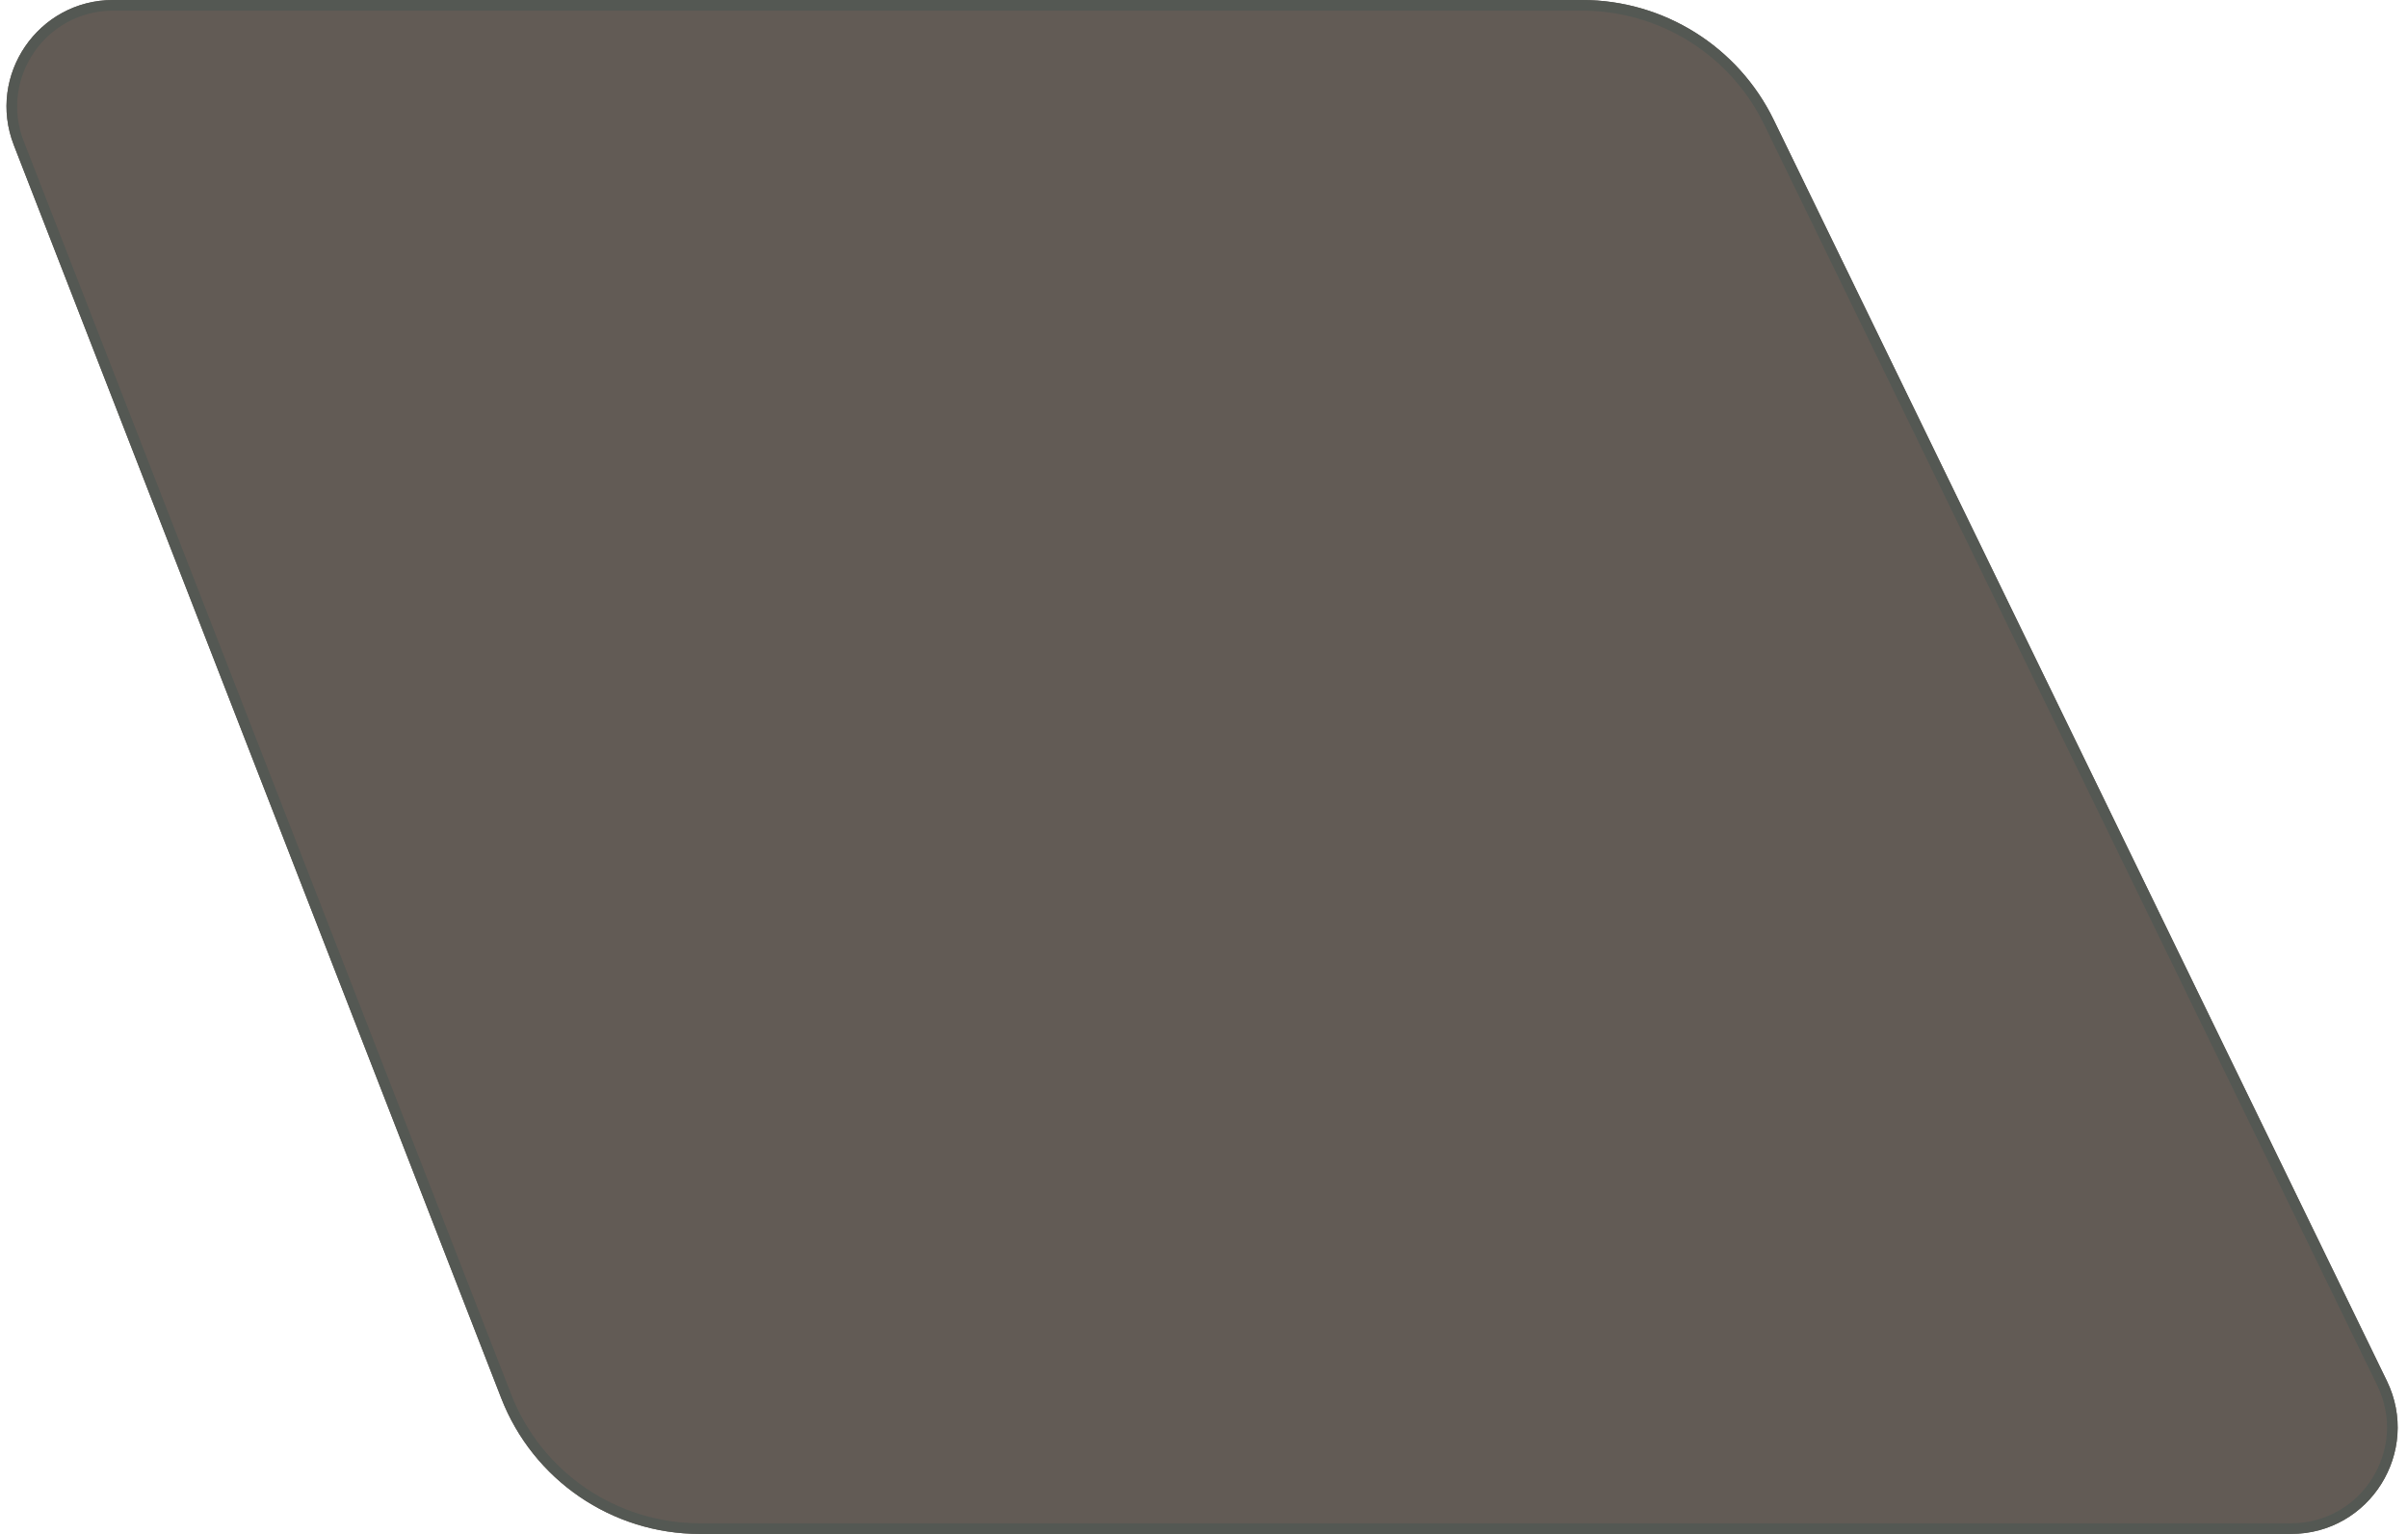 <svg width="226" height="144" viewBox="0 0 226 144" fill="none" xmlns="http://www.w3.org/2000/svg">
<path d="M1.298 13.624C-1.251 7.069 3.585 0 10.618 0H148.484C156.14 0 163.125 4.371 166.472 11.256L224.014 129.628C227.242 136.27 222.405 144 215.02 144H65.681C57.433 144 50.031 138.936 47.041 131.249L1.298 13.624Z" fill="#625B55"/>
<path d="M1.764 13.443C-0.657 7.216 3.937 0.5 10.618 0.5H148.484C155.949 0.5 162.759 4.761 166.022 11.475L223.564 129.847C226.631 136.156 222.036 143.5 215.02 143.5H65.681C57.639 143.5 50.422 138.563 47.507 131.068L1.764 13.443Z" stroke="#545853"/>
</svg>
